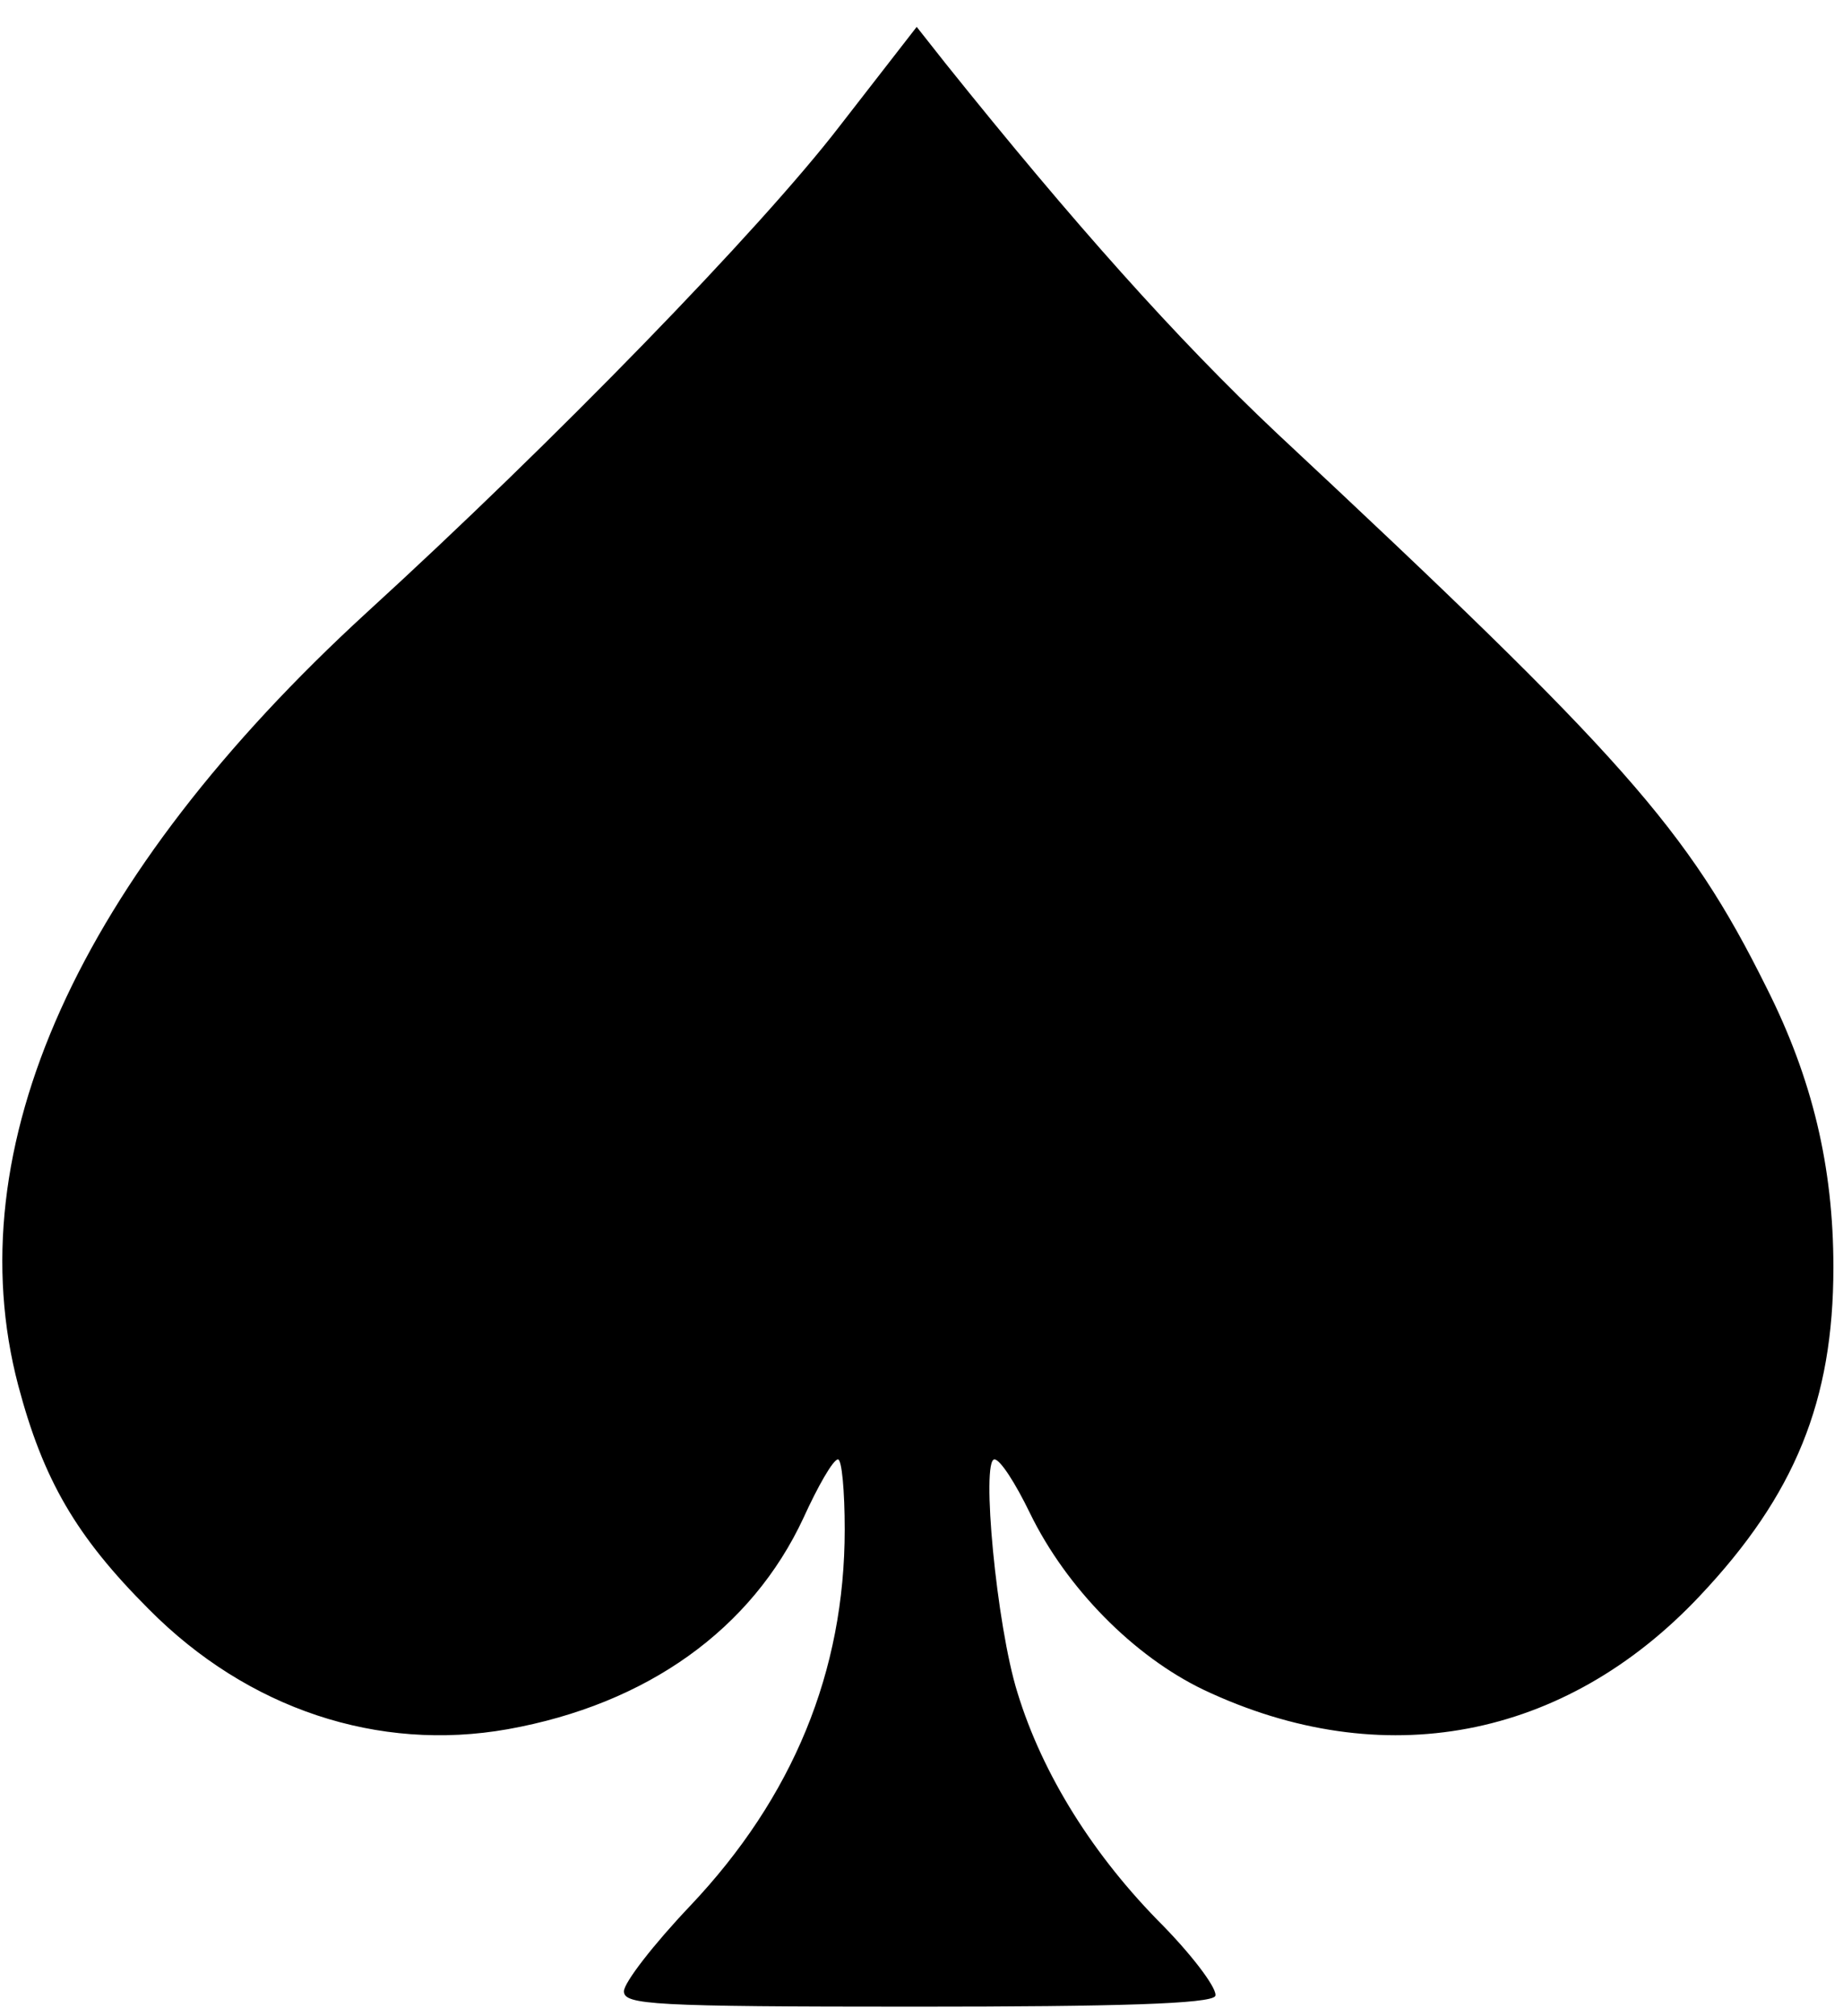 <?xml version="1.0" standalone="no"?>
<!DOCTYPE svg PUBLIC "-//W3C//DTD SVG 20010904//EN"
 "http://www.w3.org/TR/2001/REC-SVG-20010904/DTD/svg10.dtd">
<svg version="1.0" xmlns="http://www.w3.org/2000/svg"
 width="192pt" height="210pt" viewBox="0 0 192 210"
 preserveAspectRatio="xMidYMid meet">
<g transform="translate(0,210) scale(0.1,-0.1)"
fill="#000000" stroke="none">
<path d="M875 1969 c-83 -108 -298 -329 -493 -507 -301 -276 -428 -558 -363
-805 26 -98 60 -157 136 -233 103 -104 239 -149 374 -125 145 26 254 104 308
220 15 33 31 61 36 61 4 0 7 -33 7 -73 0 -148 -54 -279 -161 -392 -38 -40 -69
-80 -69 -89 0 -14 29 -16 304 -16 211 0 307 3 312 11 3 6 -20 38 -54 73 -73
73 -126 158 -152 243 -22 70 -38 243 -24 243 6 0 22 -25 37 -56 38 -78 108
-149 181 -184 186 -88 376 -52 517 98 99 105 139 203 139 342 0 105 -22 197
-70 292 -82 165 -149 240 -510 577 -104 98 -212 219 -345 385 l-30 38 -80
-103z"/>
</g>
</svg>
